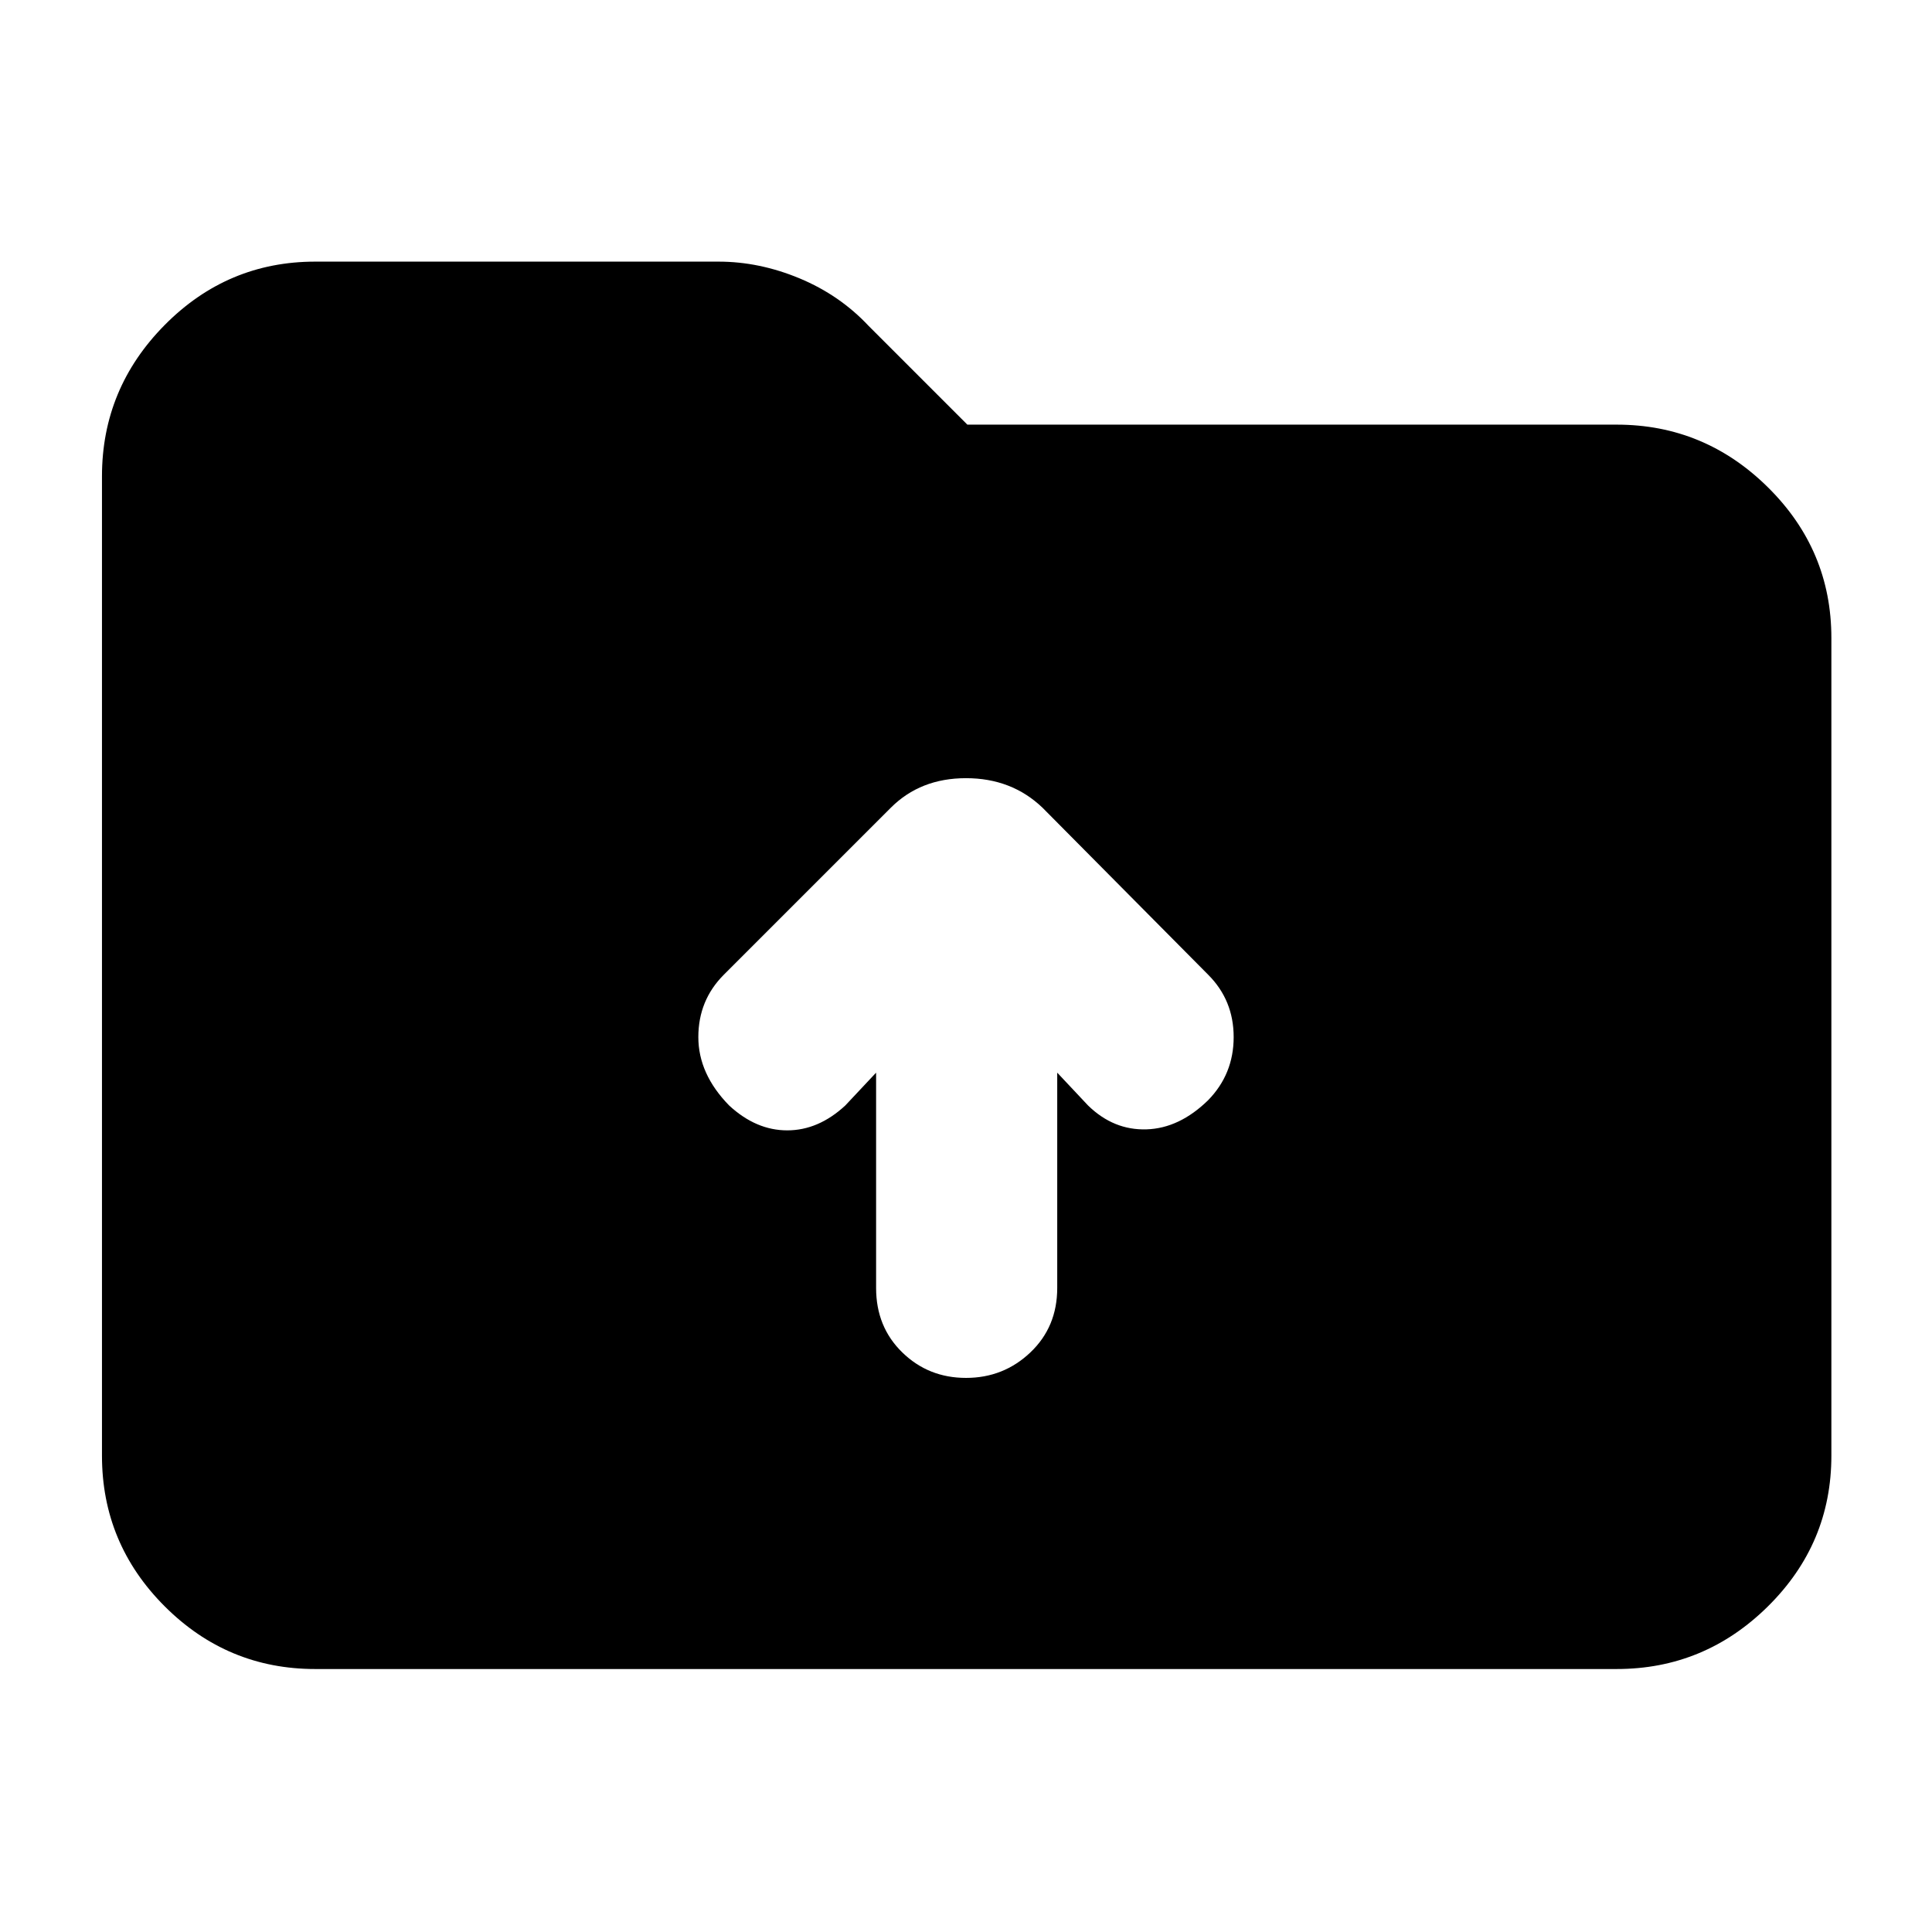 <svg xmlns="http://www.w3.org/2000/svg" height="40" viewBox="0 -960 960 960" width="40"><path d="M156.67-130.67q-43.67 0-74.84-31.16Q50.67-193 50.67-236.67v-486.66q0-43.67 31.16-75.17Q113-830 156.67-830H357q20.33 0 40.33 8.33 20 8.34 34.34 23.67l49 49h322.66q43.67 0 75.17 31.17Q910-686.67 910-643v406.33q0 43.67-31.5 74.84-31.5 31.16-75.17 31.16H156.67ZM480-275.33q18.67 0 32-12.67 13.33-12.67 13.33-32v-107l15.34 16.33q12.66 12.34 29 11.84 16.33-.5 30.66-14.5 12.67-13 12.67-31.34 0-18.33-12.67-31l-82.33-83q-15.33-14.66-38-14.66t-37.33 14.66l-83 83Q347-463 347-444.67q0 18.34 15.33 34 13.34 12.34 28.84 12.34T420-410.67L435.33-427v107q0 19.33 13 32 13 12.67 31.67 12.67Z"/></svg>